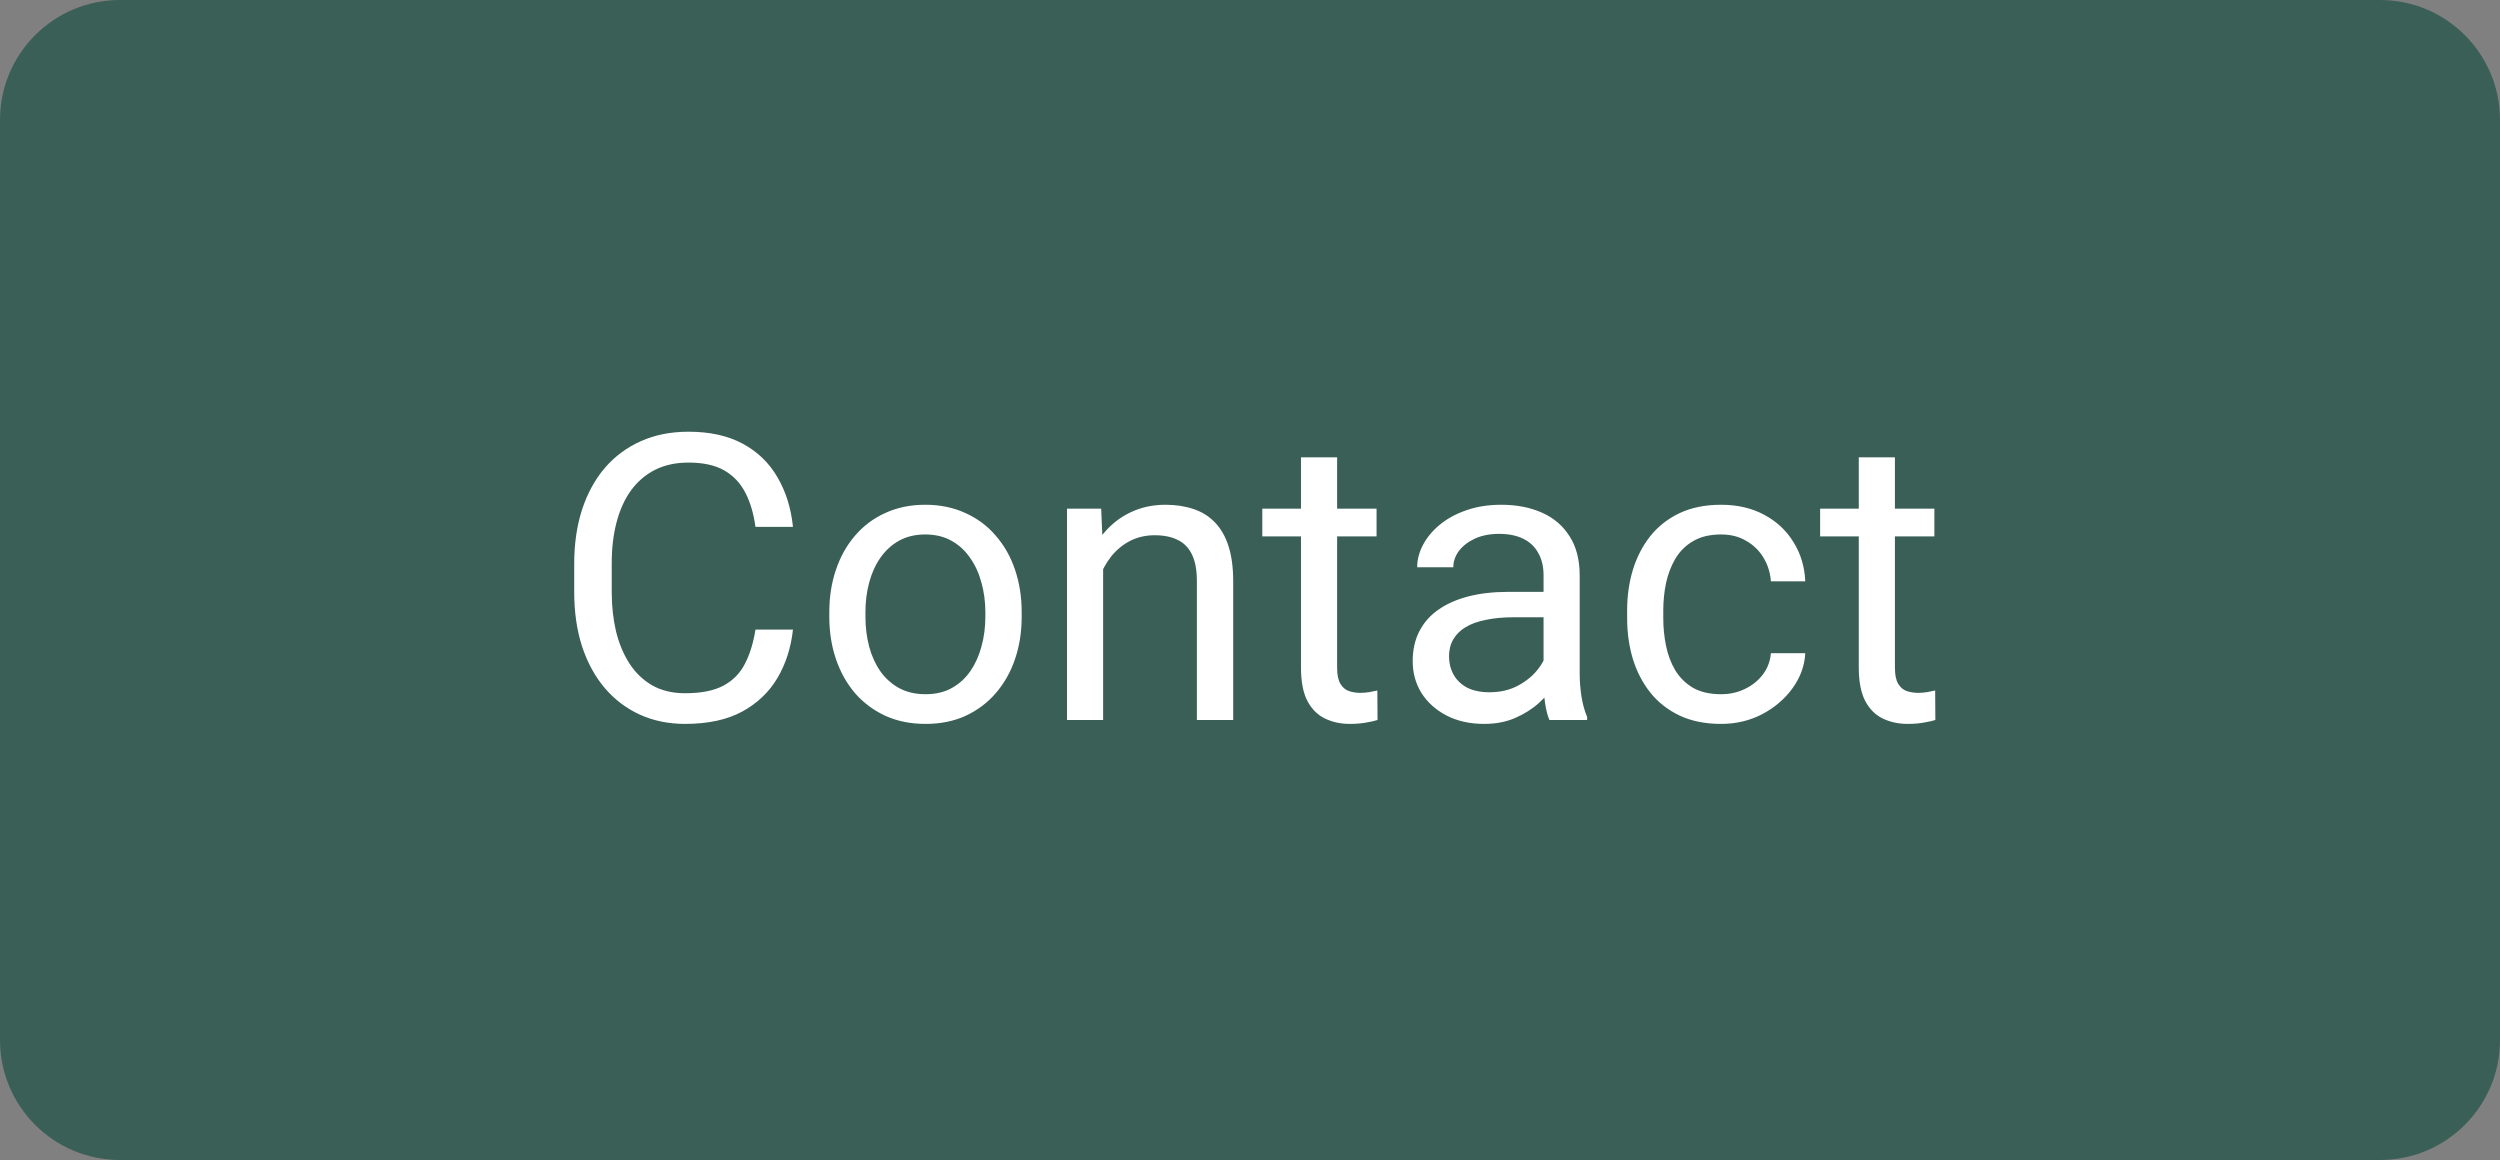 <svg width="125" height="58" viewBox="0 0 125 58" fill="none" xmlns="http://www.w3.org/2000/svg">
<rect x="0" y="0" width="125" height="58" fill="#808080" stroke="none"/>
<path d="M0 6C0 2.686 2.686 0 6 0H119C122.314 0 125 2.686 125 6V52C125 55.314 122.314 58 119 58H6C2.686 58 0 55.314 0 52V6Z" fill="#3A5F56"/>
<path d="M37.773 31.479H39.648C39.551 32.377 39.294 33.181 38.877 33.891C38.46 34.6 37.871 35.163 37.109 35.58C36.348 35.99 35.397 36.195 34.258 36.195C33.425 36.195 32.666 36.039 31.982 35.727C31.305 35.414 30.723 34.971 30.234 34.398C29.746 33.819 29.369 33.126 29.102 32.318C28.841 31.505 28.711 30.6 28.711 29.604V28.188C28.711 27.191 28.841 26.29 29.102 25.482C29.369 24.669 29.749 23.972 30.244 23.393C30.745 22.813 31.348 22.367 32.051 22.055C32.754 21.742 33.545 21.586 34.424 21.586C35.498 21.586 36.406 21.788 37.148 22.191C37.891 22.595 38.467 23.155 38.877 23.871C39.294 24.581 39.551 25.404 39.648 26.342H37.773C37.682 25.678 37.513 25.108 37.266 24.633C37.018 24.151 36.667 23.78 36.211 23.52C35.755 23.259 35.16 23.129 34.424 23.129C33.792 23.129 33.236 23.249 32.754 23.49C32.279 23.731 31.878 24.073 31.553 24.516C31.234 24.958 30.993 25.489 30.83 26.107C30.667 26.726 30.586 27.413 30.586 28.168V29.604C30.586 30.3 30.658 30.954 30.801 31.566C30.951 32.178 31.175 32.715 31.475 33.178C31.774 33.64 32.155 34.005 32.617 34.272C33.079 34.532 33.626 34.662 34.258 34.662C35.059 34.662 35.697 34.535 36.172 34.281C36.647 34.027 37.005 33.663 37.246 33.188C37.493 32.712 37.669 32.143 37.773 31.479ZM41.465 30.834V30.609C41.465 29.848 41.575 29.141 41.797 28.49C42.018 27.833 42.337 27.263 42.754 26.781C43.171 26.293 43.675 25.915 44.268 25.648C44.86 25.375 45.524 25.238 46.26 25.238C47.002 25.238 47.669 25.375 48.262 25.648C48.861 25.915 49.368 26.293 49.785 26.781C50.208 27.263 50.531 27.833 50.752 28.49C50.973 29.141 51.084 29.848 51.084 30.609V30.834C51.084 31.596 50.973 32.302 50.752 32.953C50.531 33.604 50.208 34.174 49.785 34.662C49.368 35.144 48.864 35.522 48.272 35.795C47.685 36.062 47.022 36.195 46.279 36.195C45.537 36.195 44.87 36.062 44.277 35.795C43.685 35.522 43.177 35.144 42.754 34.662C42.337 34.174 42.018 33.604 41.797 32.953C41.575 32.302 41.465 31.596 41.465 30.834ZM43.272 30.609V30.834C43.272 31.361 43.333 31.859 43.457 32.328C43.581 32.79 43.766 33.2 44.014 33.559C44.268 33.917 44.583 34.2 44.961 34.408C45.339 34.61 45.778 34.711 46.279 34.711C46.774 34.711 47.207 34.61 47.578 34.408C47.956 34.2 48.268 33.917 48.516 33.559C48.763 33.2 48.949 32.79 49.072 32.328C49.203 31.859 49.268 31.361 49.268 30.834V30.609C49.268 30.088 49.203 29.597 49.072 29.135C48.949 28.666 48.76 28.253 48.506 27.895C48.258 27.53 47.946 27.244 47.568 27.035C47.197 26.827 46.761 26.723 46.26 26.723C45.765 26.723 45.329 26.827 44.951 27.035C44.58 27.244 44.268 27.53 44.014 27.895C43.766 28.253 43.581 28.666 43.457 29.135C43.333 29.597 43.272 30.088 43.272 30.609ZM55.156 27.689V36H53.35V25.434H55.059L55.156 27.689ZM54.727 30.316L53.975 30.287C53.981 29.564 54.089 28.897 54.297 28.285C54.505 27.667 54.798 27.13 55.176 26.674C55.553 26.218 56.003 25.866 56.523 25.619C57.051 25.365 57.633 25.238 58.272 25.238C58.792 25.238 59.261 25.31 59.678 25.453C60.094 25.59 60.449 25.811 60.742 26.117C61.042 26.423 61.27 26.82 61.426 27.309C61.582 27.79 61.66 28.38 61.66 29.076V36H59.844V29.057C59.844 28.503 59.762 28.061 59.6 27.729C59.437 27.39 59.199 27.146 58.887 26.996C58.574 26.84 58.19 26.762 57.734 26.762C57.285 26.762 56.875 26.856 56.504 27.045C56.139 27.234 55.824 27.494 55.557 27.826C55.296 28.158 55.091 28.539 54.941 28.969C54.798 29.392 54.727 29.841 54.727 30.316ZM68.828 25.434V26.82H63.115V25.434H68.828ZM65.049 22.865H66.856V33.383C66.856 33.741 66.911 34.011 67.022 34.193C67.132 34.376 67.275 34.496 67.451 34.555C67.627 34.613 67.816 34.643 68.018 34.643C68.167 34.643 68.324 34.63 68.486 34.603C68.656 34.571 68.783 34.545 68.867 34.525L68.877 36C68.734 36.046 68.545 36.088 68.311 36.127C68.083 36.172 67.806 36.195 67.481 36.195C67.038 36.195 66.631 36.107 66.26 35.932C65.889 35.756 65.592 35.463 65.371 35.053C65.156 34.636 65.049 34.076 65.049 33.373V22.865ZM77.178 34.193V28.754C77.178 28.337 77.093 27.976 76.924 27.67C76.761 27.357 76.514 27.116 76.182 26.947C75.85 26.778 75.439 26.693 74.951 26.693C74.495 26.693 74.095 26.771 73.75 26.928C73.412 27.084 73.144 27.289 72.949 27.543C72.76 27.797 72.666 28.07 72.666 28.363H70.859C70.859 27.986 70.957 27.611 71.152 27.24C71.348 26.869 71.628 26.534 71.992 26.234C72.363 25.928 72.806 25.688 73.32 25.512C73.841 25.329 74.421 25.238 75.059 25.238C75.827 25.238 76.504 25.369 77.09 25.629C77.682 25.889 78.144 26.283 78.477 26.811C78.815 27.331 78.984 27.986 78.984 28.773V33.695C78.984 34.047 79.014 34.421 79.072 34.818C79.137 35.215 79.232 35.557 79.356 35.844V36H77.471C77.38 35.792 77.308 35.515 77.256 35.17C77.204 34.818 77.178 34.493 77.178 34.193ZM77.49 29.594L77.51 30.863H75.684C75.169 30.863 74.71 30.906 74.307 30.99C73.903 31.068 73.564 31.189 73.291 31.352C73.018 31.514 72.809 31.719 72.666 31.967C72.523 32.208 72.451 32.491 72.451 32.816C72.451 33.148 72.526 33.451 72.676 33.725C72.826 33.998 73.05 34.216 73.35 34.379C73.656 34.535 74.03 34.613 74.473 34.613C75.026 34.613 75.514 34.496 75.938 34.262C76.361 34.027 76.696 33.741 76.943 33.402C77.197 33.064 77.334 32.735 77.353 32.416L78.125 33.285C78.079 33.559 77.956 33.861 77.754 34.193C77.552 34.525 77.282 34.844 76.943 35.15C76.611 35.45 76.214 35.7 75.752 35.902C75.296 36.098 74.782 36.195 74.209 36.195C73.493 36.195 72.865 36.055 72.324 35.775C71.79 35.495 71.374 35.121 71.074 34.652C70.781 34.177 70.635 33.647 70.635 33.06C70.635 32.494 70.745 31.996 70.967 31.566C71.188 31.13 71.507 30.769 71.924 30.482C72.341 30.189 72.842 29.968 73.428 29.818C74.014 29.669 74.668 29.594 75.391 29.594H77.49ZM86.055 34.711C86.484 34.711 86.882 34.623 87.246 34.447C87.611 34.272 87.91 34.031 88.144 33.725C88.379 33.412 88.512 33.057 88.545 32.66H90.264C90.231 33.285 90.019 33.868 89.629 34.408C89.245 34.942 88.74 35.375 88.115 35.707C87.49 36.033 86.803 36.195 86.055 36.195C85.26 36.195 84.567 36.055 83.975 35.775C83.389 35.495 82.9 35.111 82.51 34.623C82.126 34.135 81.836 33.575 81.641 32.943C81.452 32.305 81.357 31.631 81.357 30.922V30.512C81.357 29.802 81.452 29.131 81.641 28.5C81.836 27.862 82.126 27.299 82.51 26.811C82.9 26.322 83.389 25.938 83.975 25.658C84.567 25.378 85.26 25.238 86.055 25.238C86.882 25.238 87.604 25.408 88.223 25.746C88.841 26.078 89.326 26.534 89.678 27.113C90.036 27.686 90.231 28.337 90.264 29.066H88.545C88.512 28.63 88.389 28.236 88.174 27.885C87.966 27.533 87.679 27.253 87.314 27.045C86.956 26.83 86.537 26.723 86.055 26.723C85.501 26.723 85.036 26.833 84.658 27.055C84.287 27.27 83.991 27.562 83.769 27.934C83.555 28.298 83.398 28.705 83.301 29.154C83.21 29.597 83.164 30.049 83.164 30.512V30.922C83.164 31.384 83.21 31.84 83.301 32.289C83.392 32.738 83.545 33.145 83.76 33.51C83.981 33.874 84.277 34.167 84.648 34.389C85.026 34.603 85.495 34.711 86.055 34.711ZM96.719 25.434V26.82H91.006V25.434H96.719ZM92.939 22.865H94.746V33.383C94.746 33.741 94.801 34.011 94.912 34.193C95.023 34.376 95.166 34.496 95.342 34.555C95.518 34.613 95.706 34.643 95.908 34.643C96.058 34.643 96.214 34.63 96.377 34.603C96.546 34.571 96.673 34.545 96.758 34.525L96.768 36C96.624 36.046 96.436 36.088 96.201 36.127C95.973 36.172 95.697 36.195 95.371 36.195C94.928 36.195 94.522 36.107 94.15 35.932C93.779 35.756 93.483 35.463 93.262 35.053C93.047 34.636 92.939 34.076 92.939 33.373V22.865Z" fill="white"/>
</svg>
